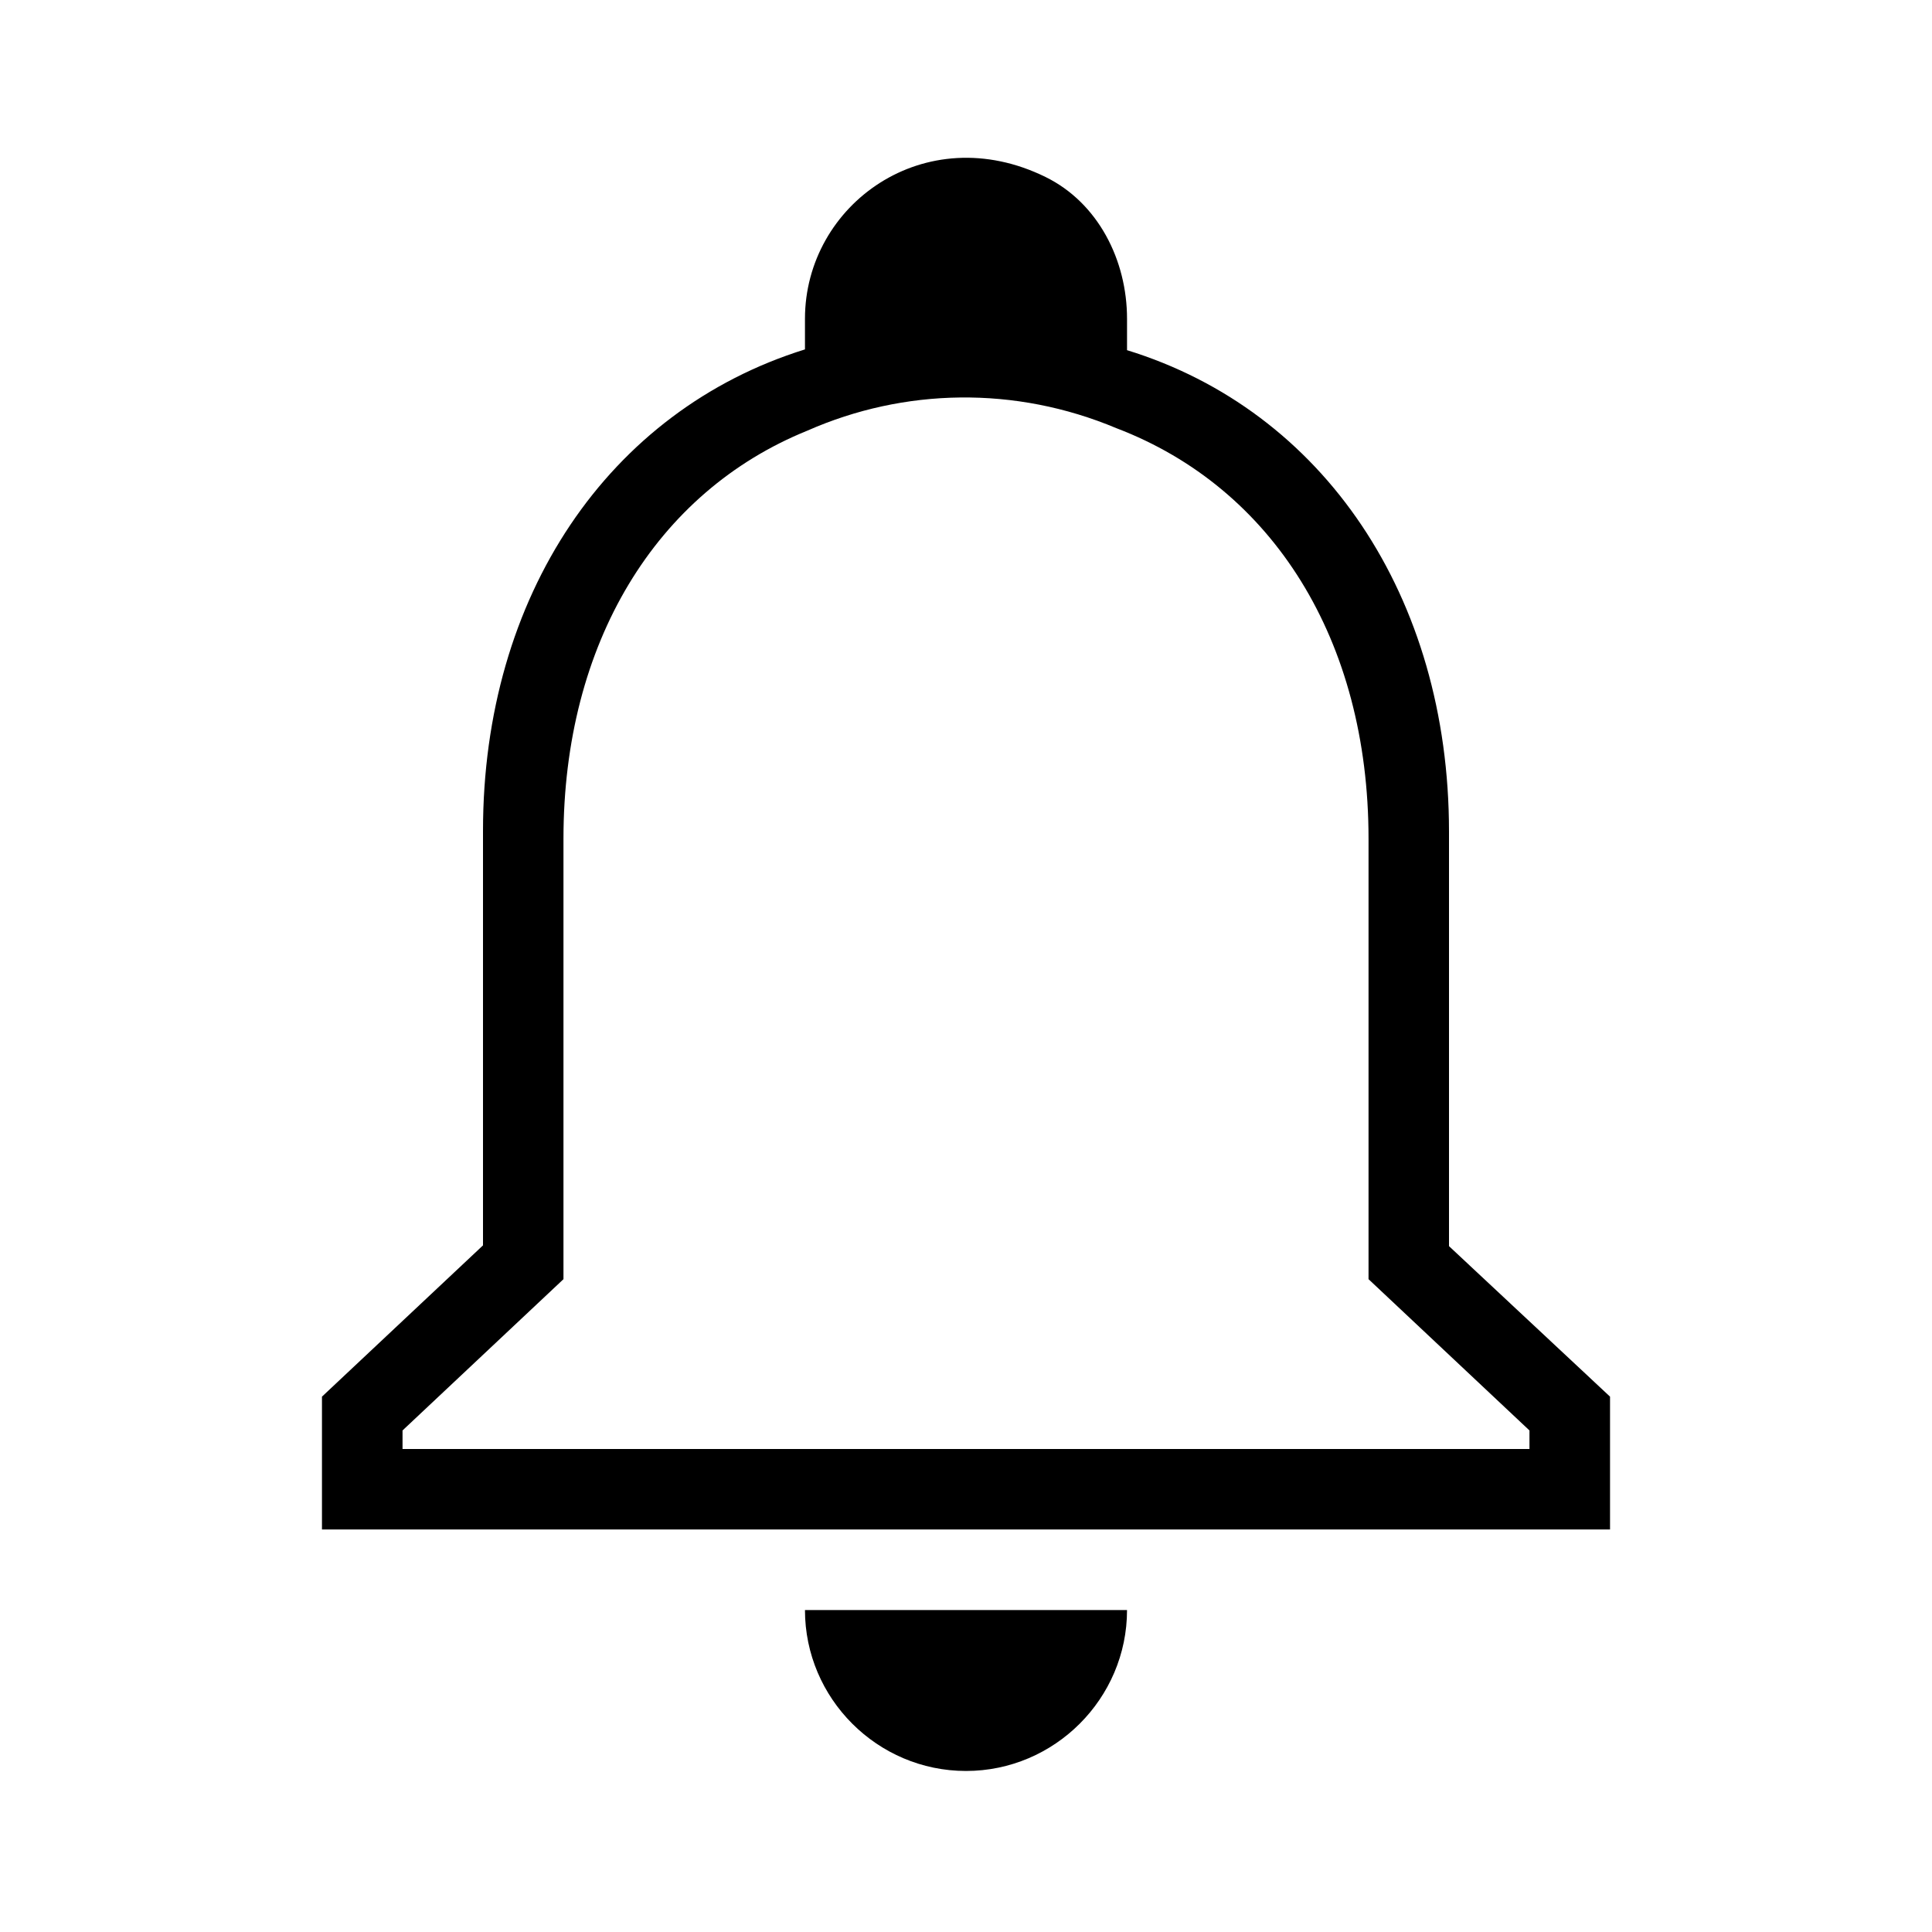 <svg width="20" height="20" viewBox="0 0 20 20" fill="none" xmlns="http://www.w3.org/2000/svg">
<path d="M8.333 16.667H11.667C11.667 17.583 10.917 18.333 10 18.333C9.083 18.333 8.333 17.583 8.333 16.667ZM16.667 14.458V15.833H3.333V14.458L5 12.892V8.6C5 6.167 6.3 4.25 8.333 3.617V3.3C8.333 2.117 9.575 1.217 10.825 1.833C11.367 2.1 11.667 2.692 11.667 3.3V3.625C13.7 4.25 15 6.175 15 8.608V12.9L16.667 14.458ZM15.833 14.808L14.167 13.242V8.683C14.167 6.625 13.175 5.05 11.558 4.433C10.508 3.992 9.358 4.017 8.358 4.458C6.792 5.092 5.833 6.658 5.833 8.683V13.242L4.167 14.808V15H15.833V14.808Z" fill="black"/>
</svg>
